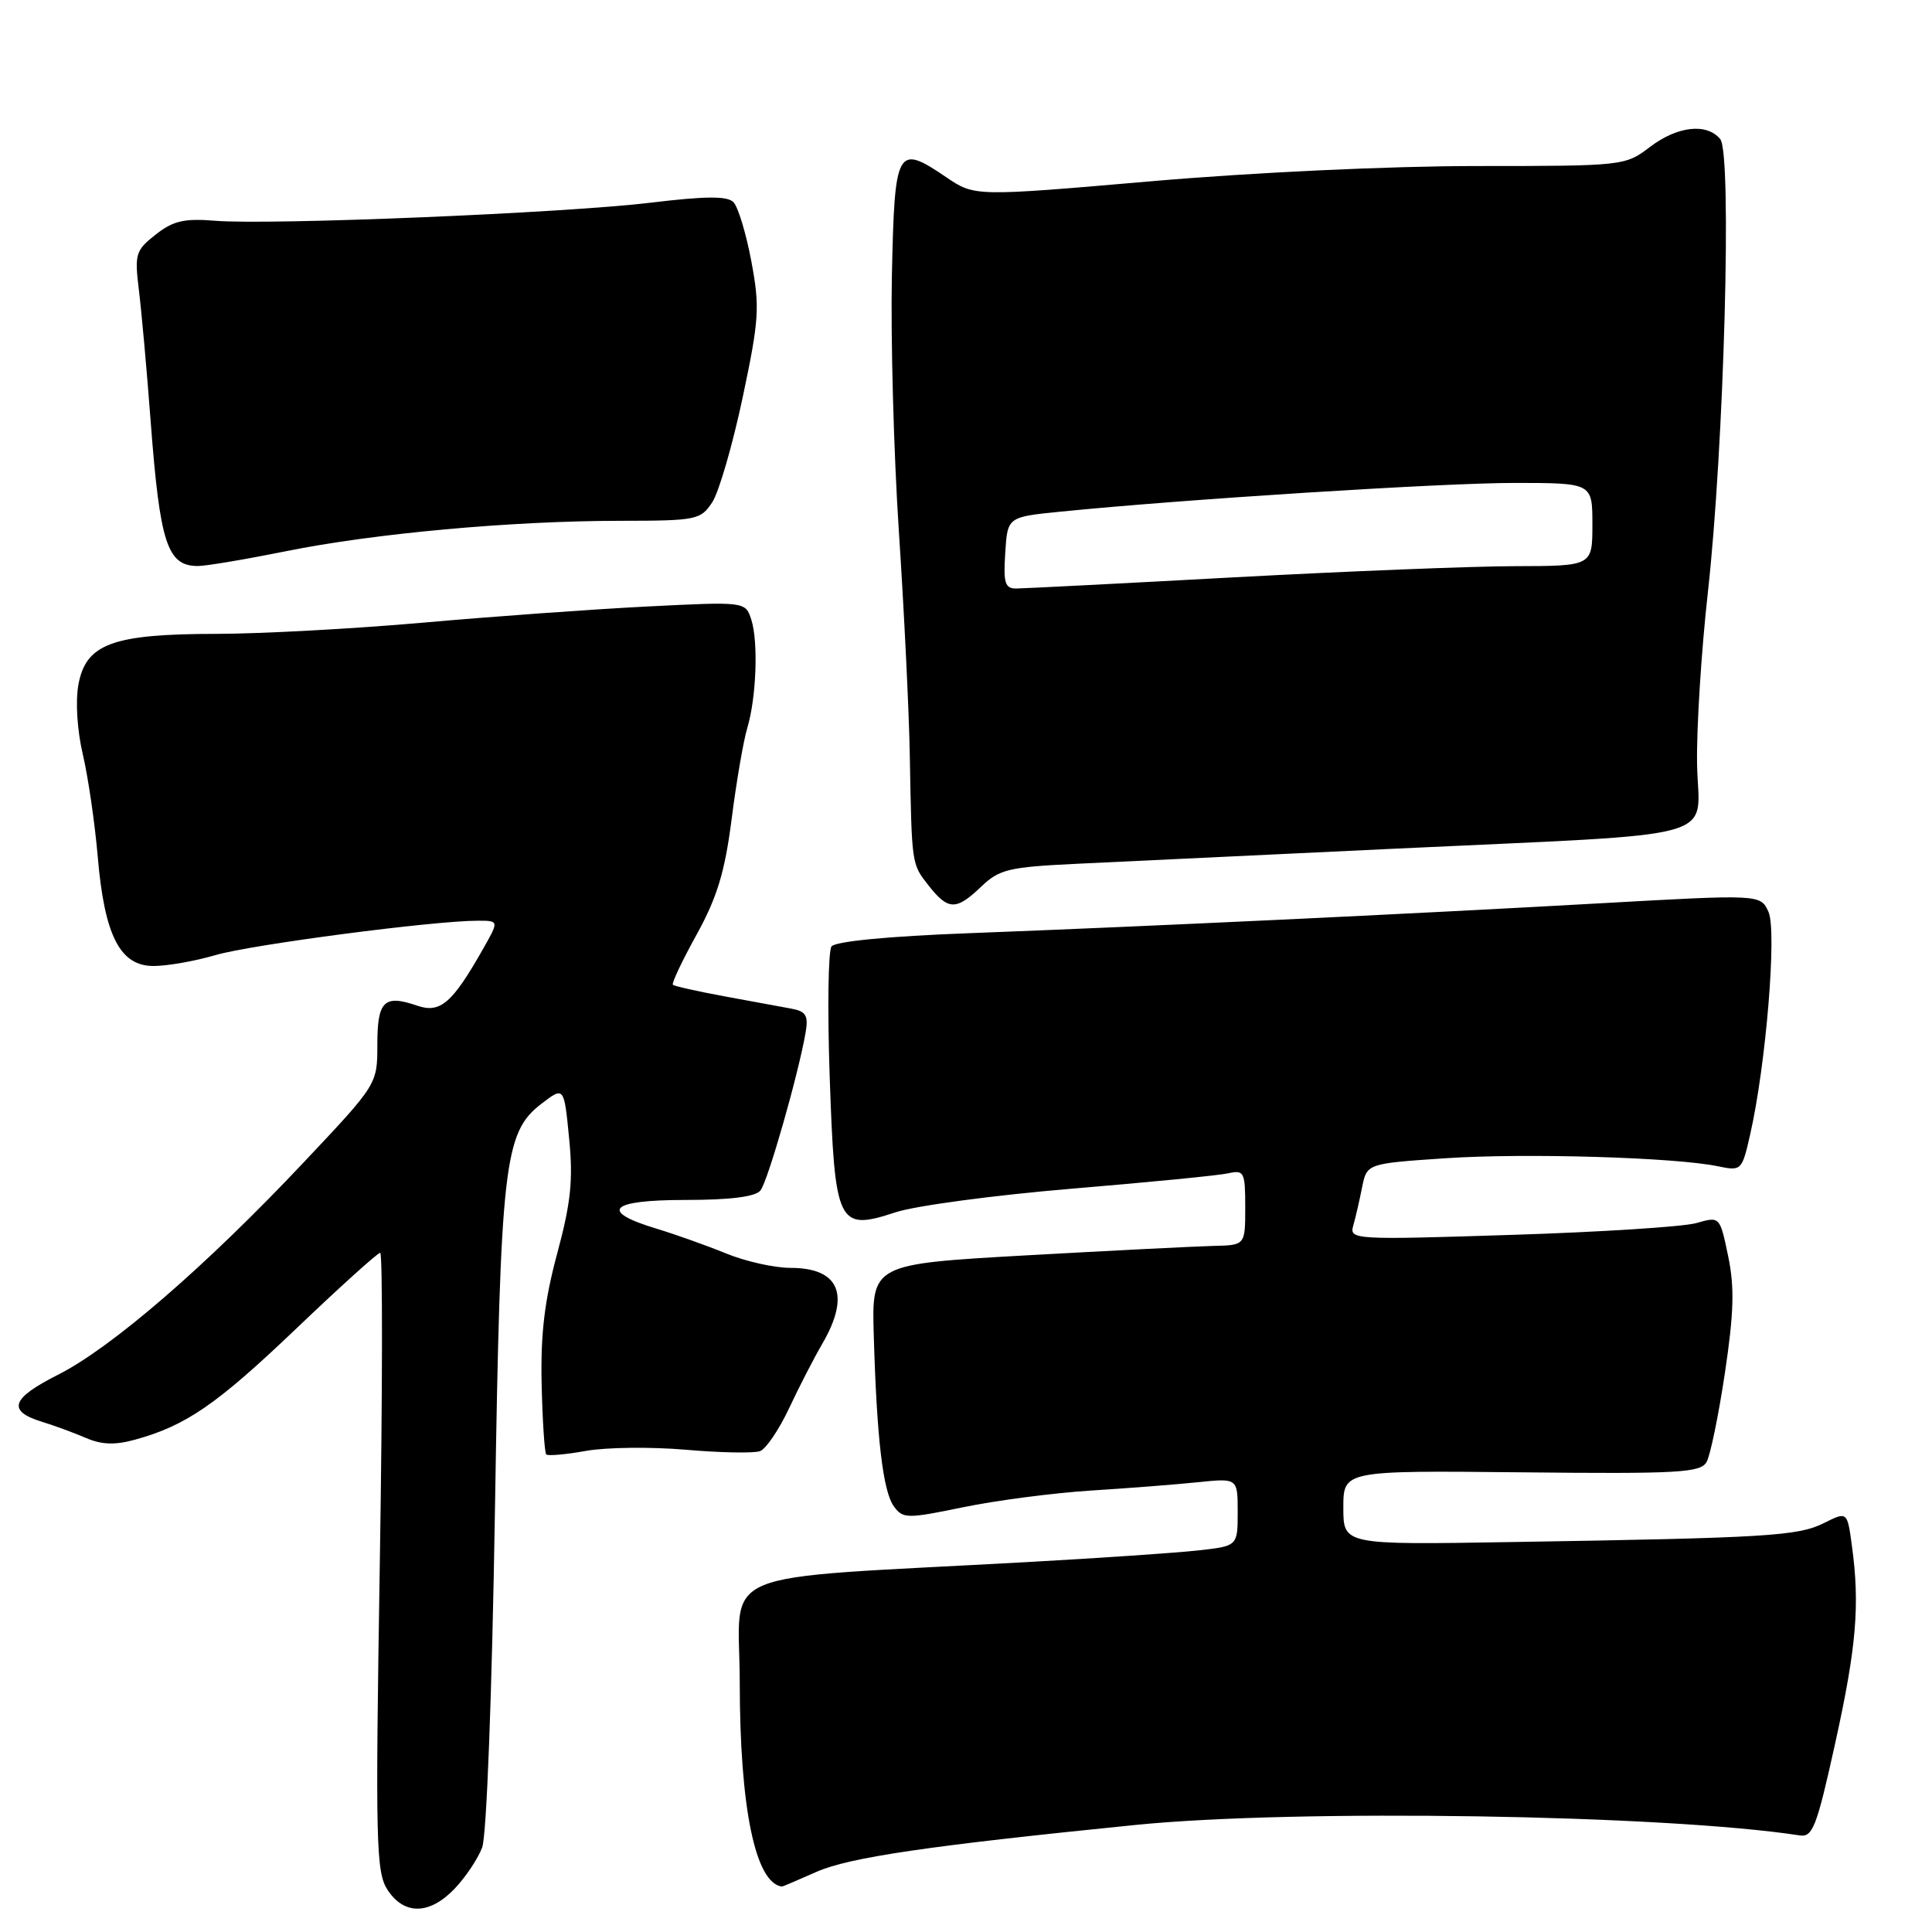 <?xml version="1.0" encoding="UTF-8" standalone="no"?>
<!DOCTYPE svg PUBLIC "-//W3C//DTD SVG 1.1//EN" "http://www.w3.org/Graphics/SVG/1.1/DTD/svg11.dtd" >
<svg xmlns="http://www.w3.org/2000/svg" xmlns:xlink="http://www.w3.org/1999/xlink" version="1.1" viewBox="0 0 256 256">
 <g >
 <path fill="currentColor"
d=" M 60.25 250.25 C 61.69 248.74 63.33 246.29 63.89 244.80 C 64.48 243.25 65.19 224.46 65.58 200.30 C 66.32 154.16 66.78 150.08 71.72 146.27 C 74.74 143.95 74.74 143.95 75.41 150.82 C 75.96 156.35 75.65 159.34 73.83 166.10 C 72.15 172.33 71.62 176.79 71.77 183.40 C 71.88 188.30 72.16 192.49 72.38 192.72 C 72.61 192.94 74.98 192.73 77.65 192.25 C 80.32 191.77 86.28 191.70 90.89 192.10 C 95.51 192.50 99.93 192.58 100.72 192.28 C 101.50 191.98 103.23 189.43 104.55 186.62 C 105.87 183.80 107.86 179.93 108.98 178.02 C 112.72 171.56 111.21 168.00 104.74 168.00 C 102.61 168.00 98.76 167.14 96.19 166.08 C 93.61 165.03 89.51 163.57 87.07 162.83 C 79.29 160.49 80.74 159.00 90.79 159.00 C 96.76 159.00 100.09 158.58 100.76 157.75 C 101.74 156.54 105.80 142.32 106.75 136.80 C 107.13 134.57 106.80 134.01 104.86 133.65 C 103.56 133.41 99.58 132.67 96.00 132.02 C 92.42 131.36 89.35 130.67 89.16 130.49 C 88.97 130.30 90.39 127.30 92.31 123.83 C 95.03 118.89 96.05 115.53 96.95 108.50 C 97.58 103.55 98.51 98.15 99.01 96.50 C 100.22 92.47 100.50 85.05 99.55 82.10 C 98.77 79.71 98.77 79.71 85.64 80.37 C 78.41 80.74 65.08 81.70 56.00 82.51 C 46.92 83.31 34.65 83.98 28.72 83.99 C 14.95 84.00 11.41 85.29 10.40 90.66 C 9.98 92.91 10.22 96.75 10.98 99.99 C 11.69 103.02 12.57 109.10 12.95 113.50 C 13.84 123.97 15.90 128.00 20.34 128.00 C 22.16 128.00 25.86 127.35 28.57 126.55 C 33.29 125.17 57.45 122.00 63.31 122.00 C 66.13 122.00 66.13 122.00 64.00 125.75 C 59.92 132.95 58.33 134.31 55.26 133.25 C 50.89 131.75 50.00 132.63 50.00 138.42 C 50.00 143.67 50.00 143.67 40.25 154.01 C 27.24 167.82 14.79 178.57 7.69 182.16 C 1.46 185.30 0.90 186.96 5.58 188.40 C 7.19 188.89 9.79 189.85 11.37 190.53 C 13.45 191.43 15.24 191.50 17.87 190.77 C 24.65 188.91 28.71 186.11 39.25 176.05 C 45.04 170.52 50.05 166.00 50.38 166.00 C 50.71 166.00 50.69 184.42 50.33 206.93 C 49.73 244.30 49.82 248.08 51.36 250.43 C 53.57 253.79 56.93 253.73 60.25 250.25 Z  M 108.19 248.03 C 112.54 246.11 123.04 244.57 150.50 241.81 C 171.78 239.68 220.58 240.45 238.46 243.20 C 240.19 243.47 240.72 242.10 243.17 231.00 C 246.00 218.18 246.46 212.65 245.38 204.77 C 244.77 200.27 244.77 200.27 241.65 201.83 C 238.23 203.53 234.18 203.78 200.25 204.33 C 178.00 204.70 178.00 204.70 178.00 199.78 C 178.00 194.85 178.00 194.85 201.62 195.09 C 222.45 195.31 225.34 195.14 226.13 193.72 C 226.63 192.84 227.72 187.53 228.56 181.92 C 229.75 173.95 229.85 170.57 228.99 166.45 C 227.89 161.17 227.89 161.17 224.79 162.06 C 223.09 162.55 212.03 163.26 200.23 163.63 C 179.41 164.30 178.78 164.26 179.31 162.41 C 179.61 161.36 180.14 159.08 180.48 157.34 C 181.12 154.18 181.12 154.18 191.44 153.48 C 201.96 152.76 221.95 153.35 227.65 154.54 C 230.74 155.18 230.82 155.11 231.90 150.35 C 234.00 141.16 235.47 123.32 234.33 120.82 C 233.27 118.50 233.27 118.50 211.89 119.70 C 186.47 121.13 152.12 122.75 128.24 123.66 C 117.67 124.06 110.67 124.74 110.18 125.41 C 109.74 126.01 109.63 133.80 109.94 142.72 C 110.62 162.36 111.00 163.15 118.65 160.64 C 121.32 159.76 131.82 158.36 142.00 157.51 C 152.18 156.66 161.51 155.75 162.75 155.47 C 164.85 155.00 165.00 155.29 165.00 159.98 C 165.00 165.00 165.00 165.00 160.75 165.09 C 158.41 165.15 147.28 165.71 136.00 166.34 C 115.50 167.50 115.50 167.50 115.78 177.00 C 116.18 190.67 117.00 197.62 118.45 199.61 C 119.65 201.25 120.18 201.25 127.61 199.72 C 131.95 198.82 139.55 197.83 144.50 197.51 C 149.45 197.20 155.86 196.70 158.75 196.40 C 164.00 195.86 164.00 195.86 164.00 200.36 C 164.00 204.86 164.00 204.86 158.75 205.44 C 155.86 205.76 145.62 206.46 136.00 206.99 C 93.72 209.33 98.00 207.54 98.02 222.90 C 98.03 239.60 100.09 249.54 103.62 249.98 C 103.69 249.99 105.75 249.11 108.19 248.03 Z  M 130.03 117.47 C 132.41 115.19 133.68 114.89 142.59 114.46 C 148.04 114.20 166.90 113.31 184.50 112.47 C 229.51 110.34 225.03 111.59 224.87 101.19 C 224.79 96.41 225.44 86.20 226.30 78.50 C 228.45 59.27 229.52 20.33 227.94 18.43 C 226.14 16.26 222.24 16.71 218.59 19.50 C 215.35 21.97 215.08 22.00 195.60 22.00 C 184.22 22.00 166.02 22.85 152.52 24.02 C 129.15 26.04 129.15 26.04 125.38 23.48 C 118.83 19.04 118.54 19.56 118.18 36.51 C 118.01 44.76 118.42 60.05 119.11 70.50 C 119.80 80.95 120.45 94.22 120.55 100.00 C 120.82 114.73 120.77 114.44 123.07 117.37 C 125.65 120.64 126.70 120.66 130.03 117.47 Z  M 37.84 73.05 C 49.53 70.68 67.74 69.02 82.13 69.01 C 92.31 69.00 92.84 68.89 94.38 66.55 C 95.26 65.20 97.07 58.97 98.40 52.70 C 100.60 42.29 100.70 40.71 99.55 34.59 C 98.86 30.91 97.79 27.39 97.18 26.78 C 96.36 25.96 93.47 25.98 86.28 26.85 C 74.93 28.23 35.83 29.85 28.49 29.25 C 24.41 28.92 22.94 29.26 20.63 31.08 C 17.97 33.17 17.82 33.66 18.40 38.41 C 18.75 41.21 19.45 49.03 19.96 55.79 C 21.19 72.02 22.16 75.00 26.22 75.00 C 27.30 75.00 32.53 74.12 37.84 73.05 Z  M 133.20 73.25 C 133.50 68.50 133.50 68.50 140.50 67.80 C 156.78 66.16 191.26 63.98 200.75 63.99 C 211.00 64.00 211.00 64.00 211.00 69.50 C 211.00 75.00 211.00 75.00 200.75 75.02 C 195.11 75.03 178.35 75.70 163.50 76.50 C 148.65 77.31 135.69 77.97 134.70 77.98 C 133.16 78.00 132.94 77.28 133.20 73.25 Z "/>
</g>
</svg>